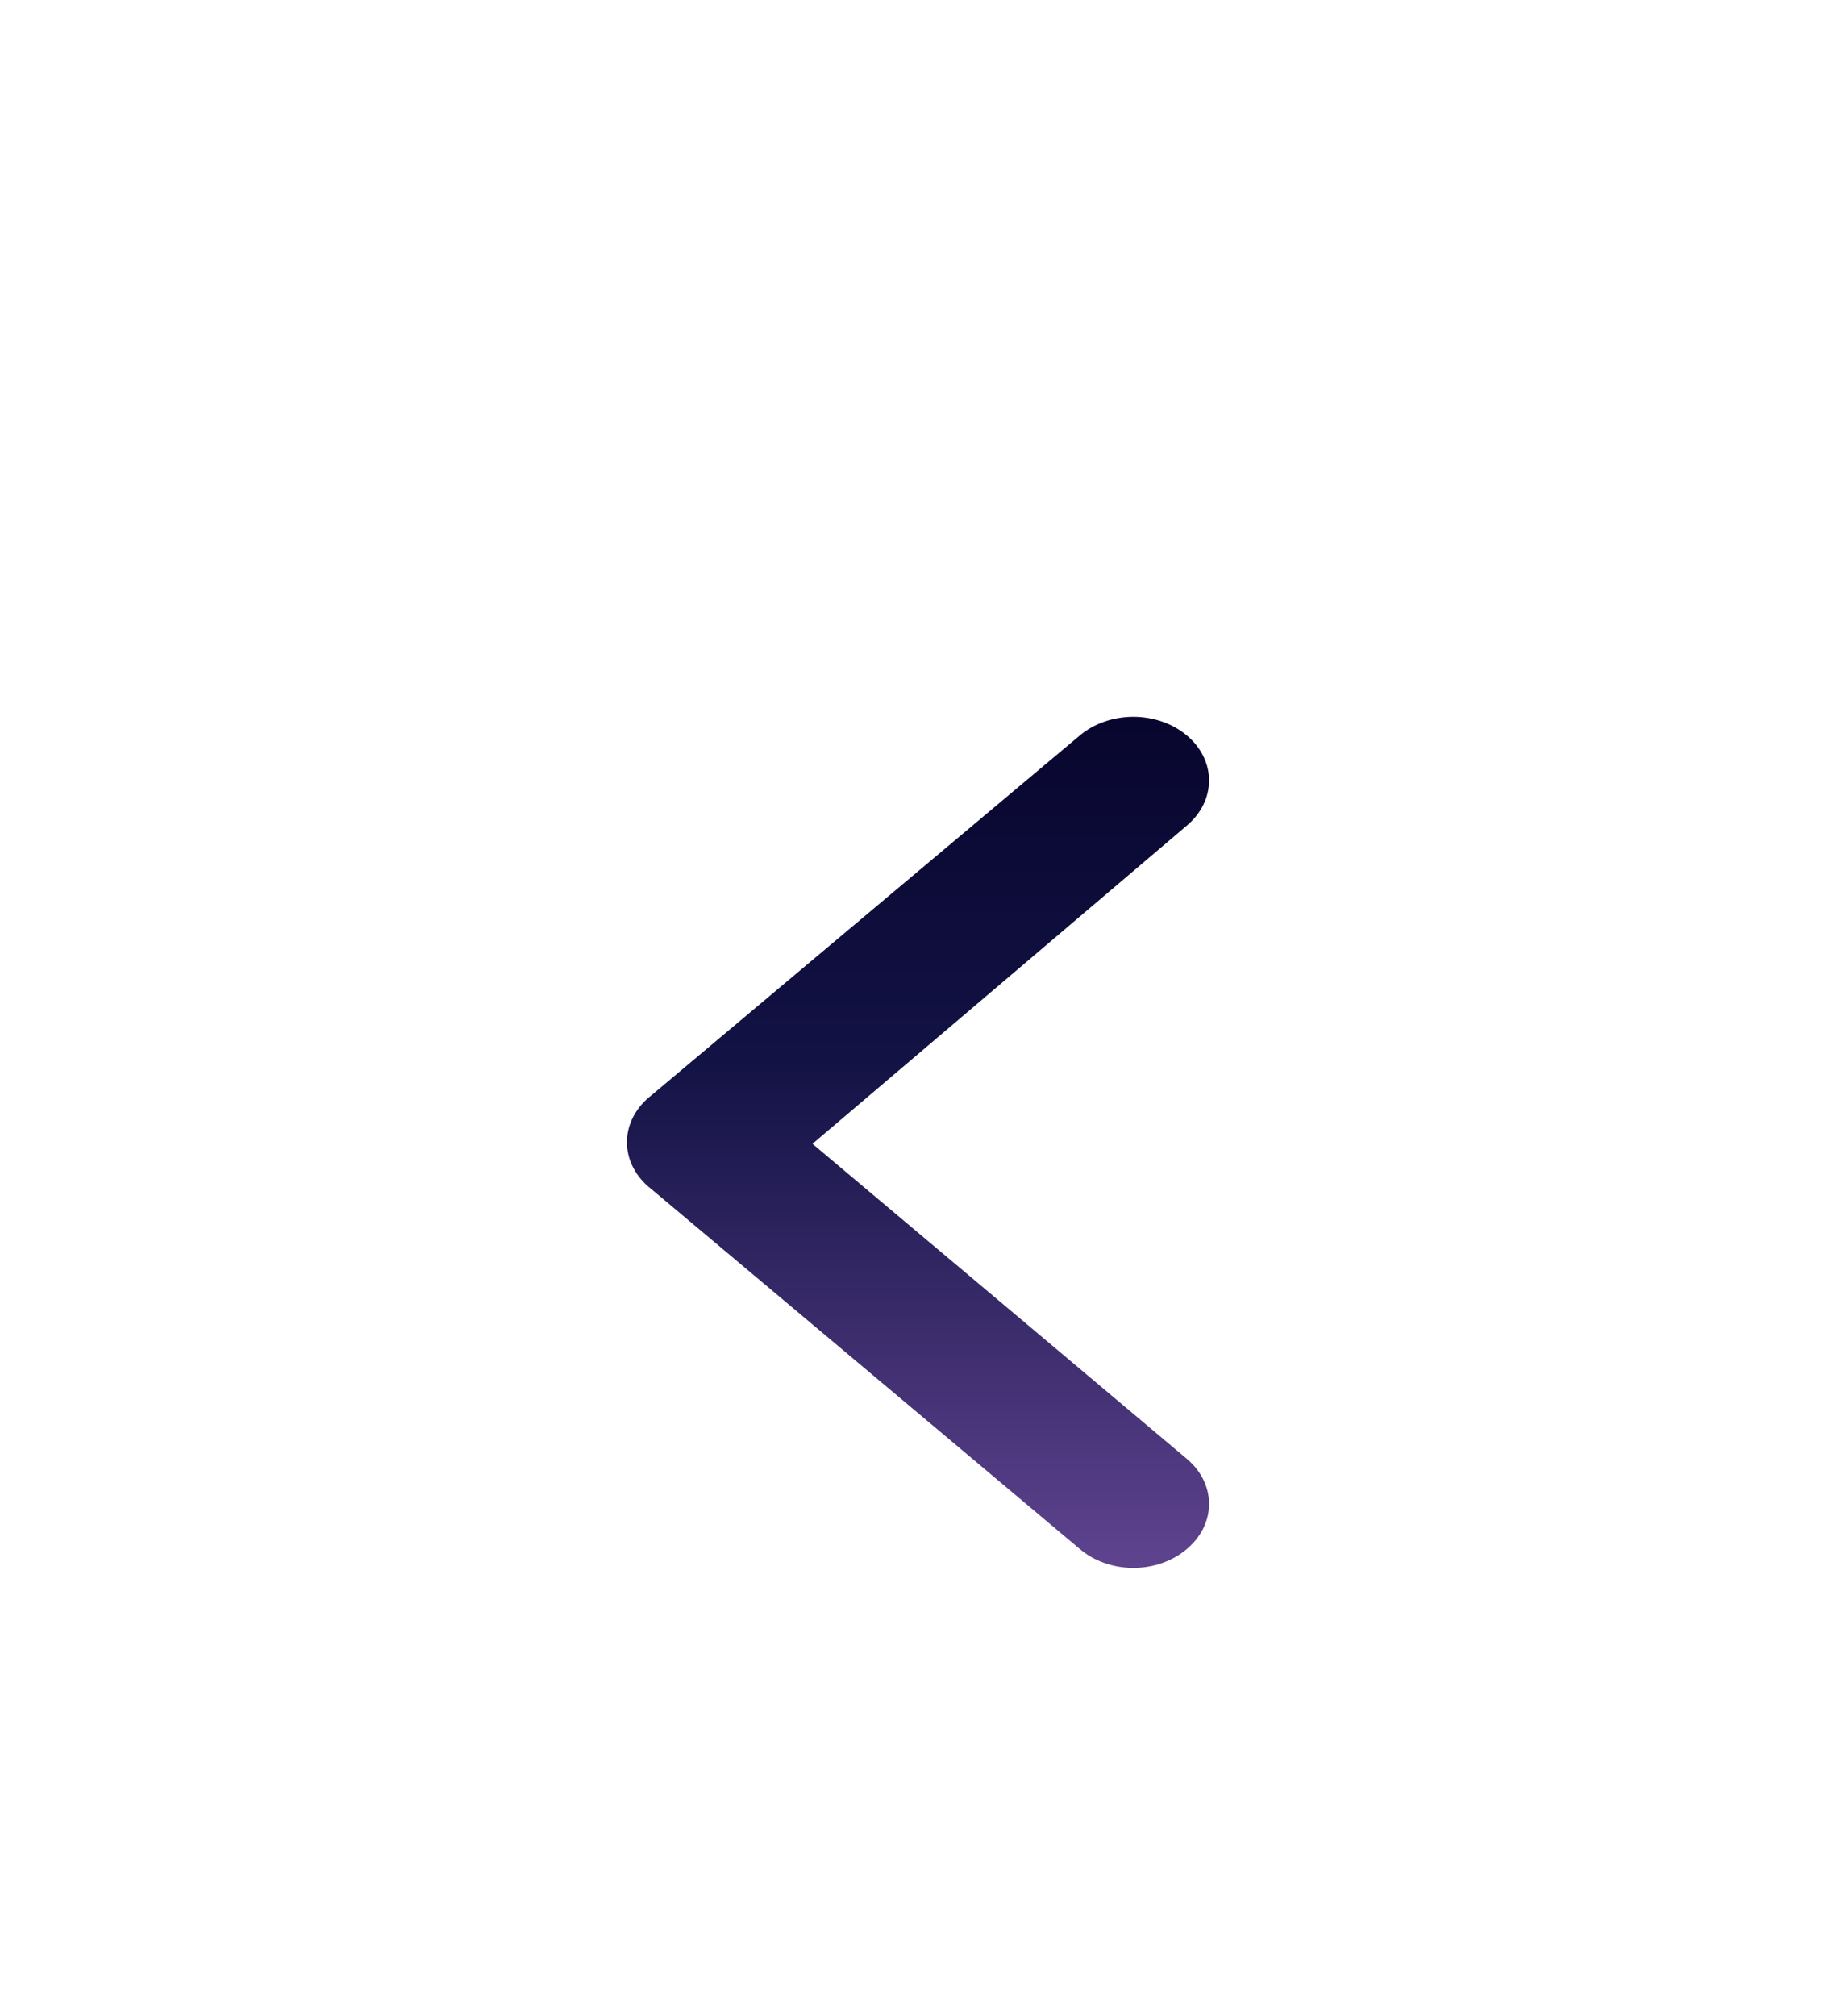 <svg width="82" height="90" viewBox="0 0 82 90" fill="none" xmlns="http://www.w3.org/2000/svg">
<path d="M29.088 48.904L48.218 32.841C48.532 32.575 48.906 32.363 49.318 32.219C49.73 32.074 50.171 32 50.617 32C51.064 32 51.505 32.074 51.917 32.219C52.329 32.363 52.703 32.575 53.017 32.841C53.647 33.374 54 34.094 54 34.845C54 35.596 53.647 36.317 53.017 36.85L36.287 51.065L53.017 65.138C53.647 65.671 54 66.392 54 67.143C54 67.894 53.647 68.614 53.017 69.147C52.704 69.416 52.331 69.629 51.919 69.776C51.507 69.922 51.065 69.998 50.617 70C50.17 69.998 49.728 69.922 49.316 69.776C48.904 69.629 48.531 69.416 48.218 69.147L29.088 53.084C28.745 52.818 28.471 52.494 28.284 52.135C28.097 51.775 28 51.387 28 50.994C28 50.601 28.097 50.213 28.284 49.853C28.471 49.494 28.745 49.171 29.088 48.904Z" fill="url(#paint0_linear_200_308)"/>
<defs>
<linearGradient id="paint0_linear_200_308" x1="41" y1="32" x2="41" y2="70" gradientUnits="userSpaceOnUse">
<stop stop-color="#08062E"/>
<stop offset="0.401" stop-color="#121244"/>
<stop offset="1" stop-color="#5F438F"/>
</linearGradient>
</defs>
</svg>
